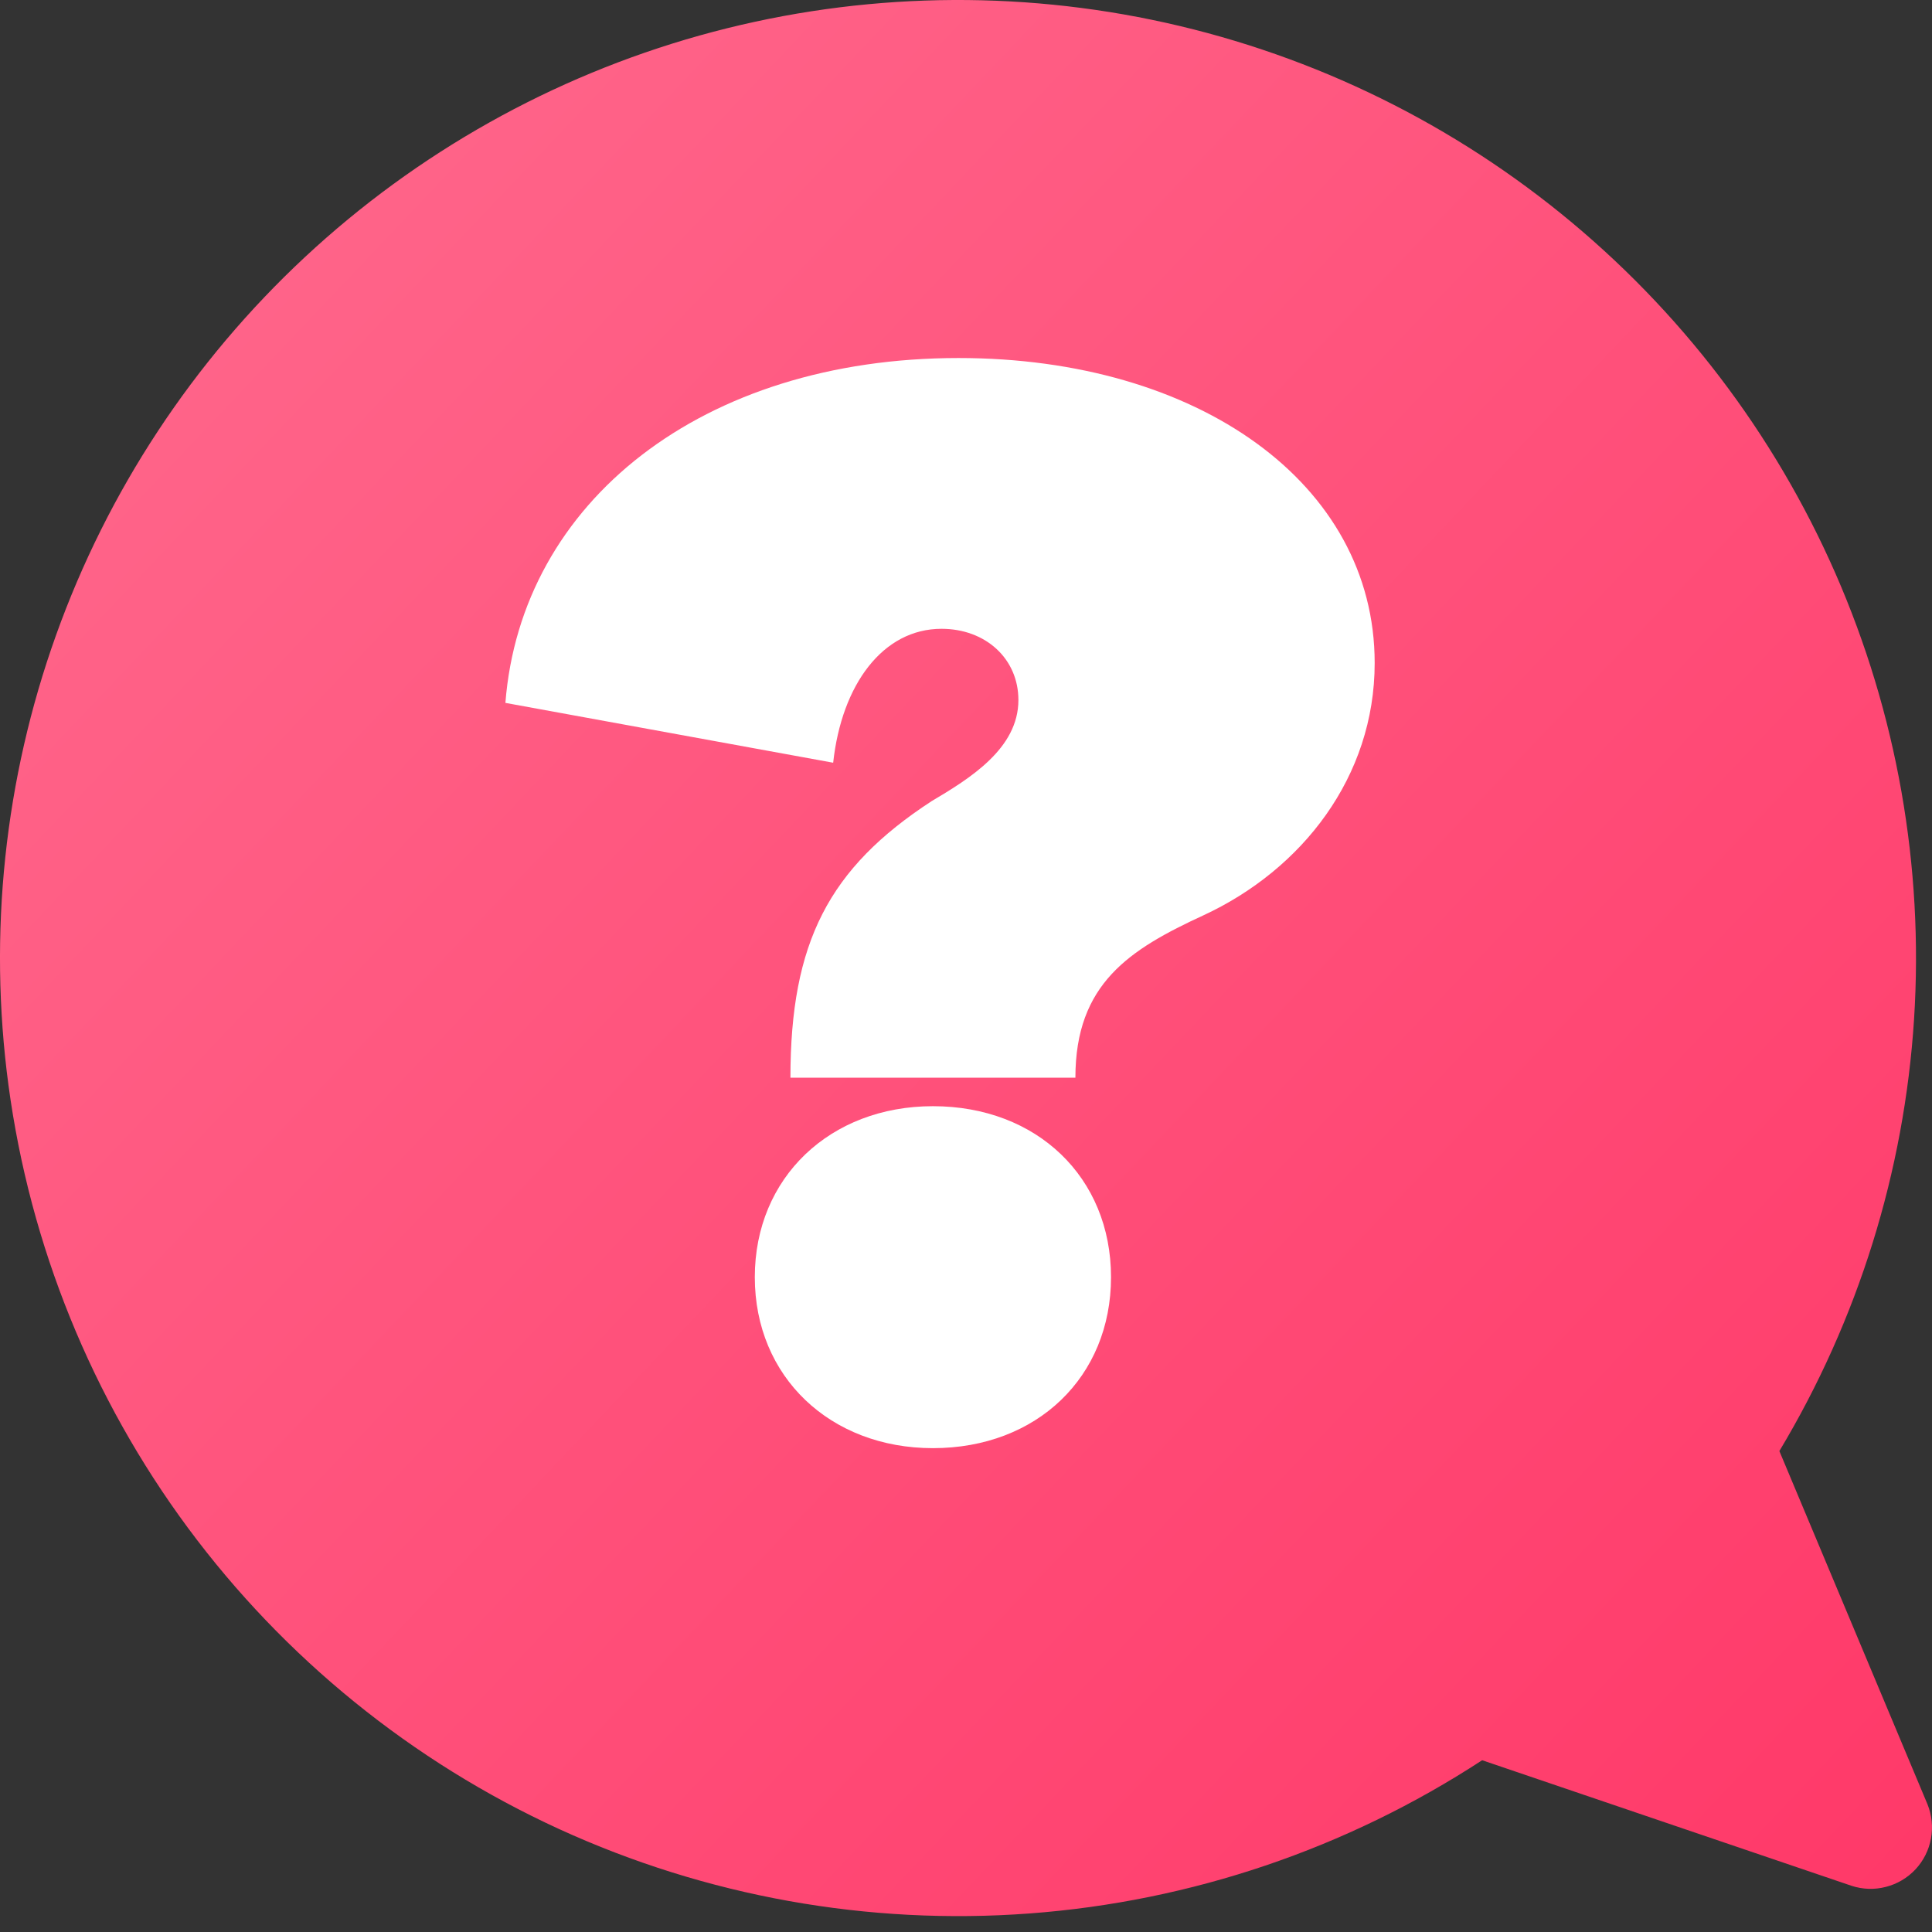 <svg width="32" height="32" viewBox="0 0 32 32" fill="none" xmlns="http://www.w3.org/2000/svg">
<rect x="0" y="0" width="32" height="32" fill="#333333" stroke="none"/>
<path d="M0.14 17.972C0.496 20.629 1.519 23.153 3.114 25.308C4.709 27.462 6.824 29.178 9.261 30.295C11.698 31.411 14.378 31.892 17.052 31.693C19.725 31.494 22.304 30.621 24.549 29.155L30.665 31.234C30.849 31.295 31.047 31.302 31.235 31.253C31.424 31.205 31.594 31.104 31.727 30.962C31.859 30.82 31.948 30.643 31.983 30.452C32.018 30.261 31.998 30.064 31.925 29.884L29.472 24.034C30.776 21.861 31.541 19.407 31.703 16.878C31.864 14.348 31.417 11.817 30.4 9.496C29.382 7.175 27.823 5.131 25.853 3.536C23.884 1.941 21.561 0.841 19.079 0.328C16.597 -0.185 14.028 -0.095 11.588 0.588C9.147 1.272 6.906 2.53 5.051 4.258C3.197 5.985 1.783 8.132 0.929 10.518C0.074 12.904 -0.196 15.46 0.14 17.972V17.972Z" fill="url(#paint0_linear_631_6)"/>
<path d="M15.452 23.986C17.175 23.986 18.402 22.806 18.402 21.154C18.402 19.502 17.175 18.322 15.452 18.322C13.752 18.322 12.502 19.502 12.502 21.154C12.502 22.806 13.752 23.986 15.452 23.986ZM17.812 17.85C17.812 16.292 18.709 15.725 19.936 15.159C21.565 14.403 22.769 12.869 22.769 10.981C22.769 8.007 19.842 5.93 15.877 5.93C11.628 5.93 8.631 8.314 8.371 11.642L13.8 12.633C13.941 11.335 14.626 10.415 15.594 10.415C16.325 10.415 16.868 10.91 16.868 11.595C16.868 12.397 16.066 12.893 15.428 13.271C13.729 14.38 13.092 15.607 13.092 17.85H17.812Z" fill="white"/>
<defs>
<linearGradient id="paint0_linear_631_6" x1="0.153" y1="2.135" x2="31.773" y2="32.104" gradientUnits="userSpaceOnUse">
<stop stop-color="#FF698D"/>
<stop offset="1" stop-color="#FF3868"/>
</linearGradient>
</defs>
</svg>
